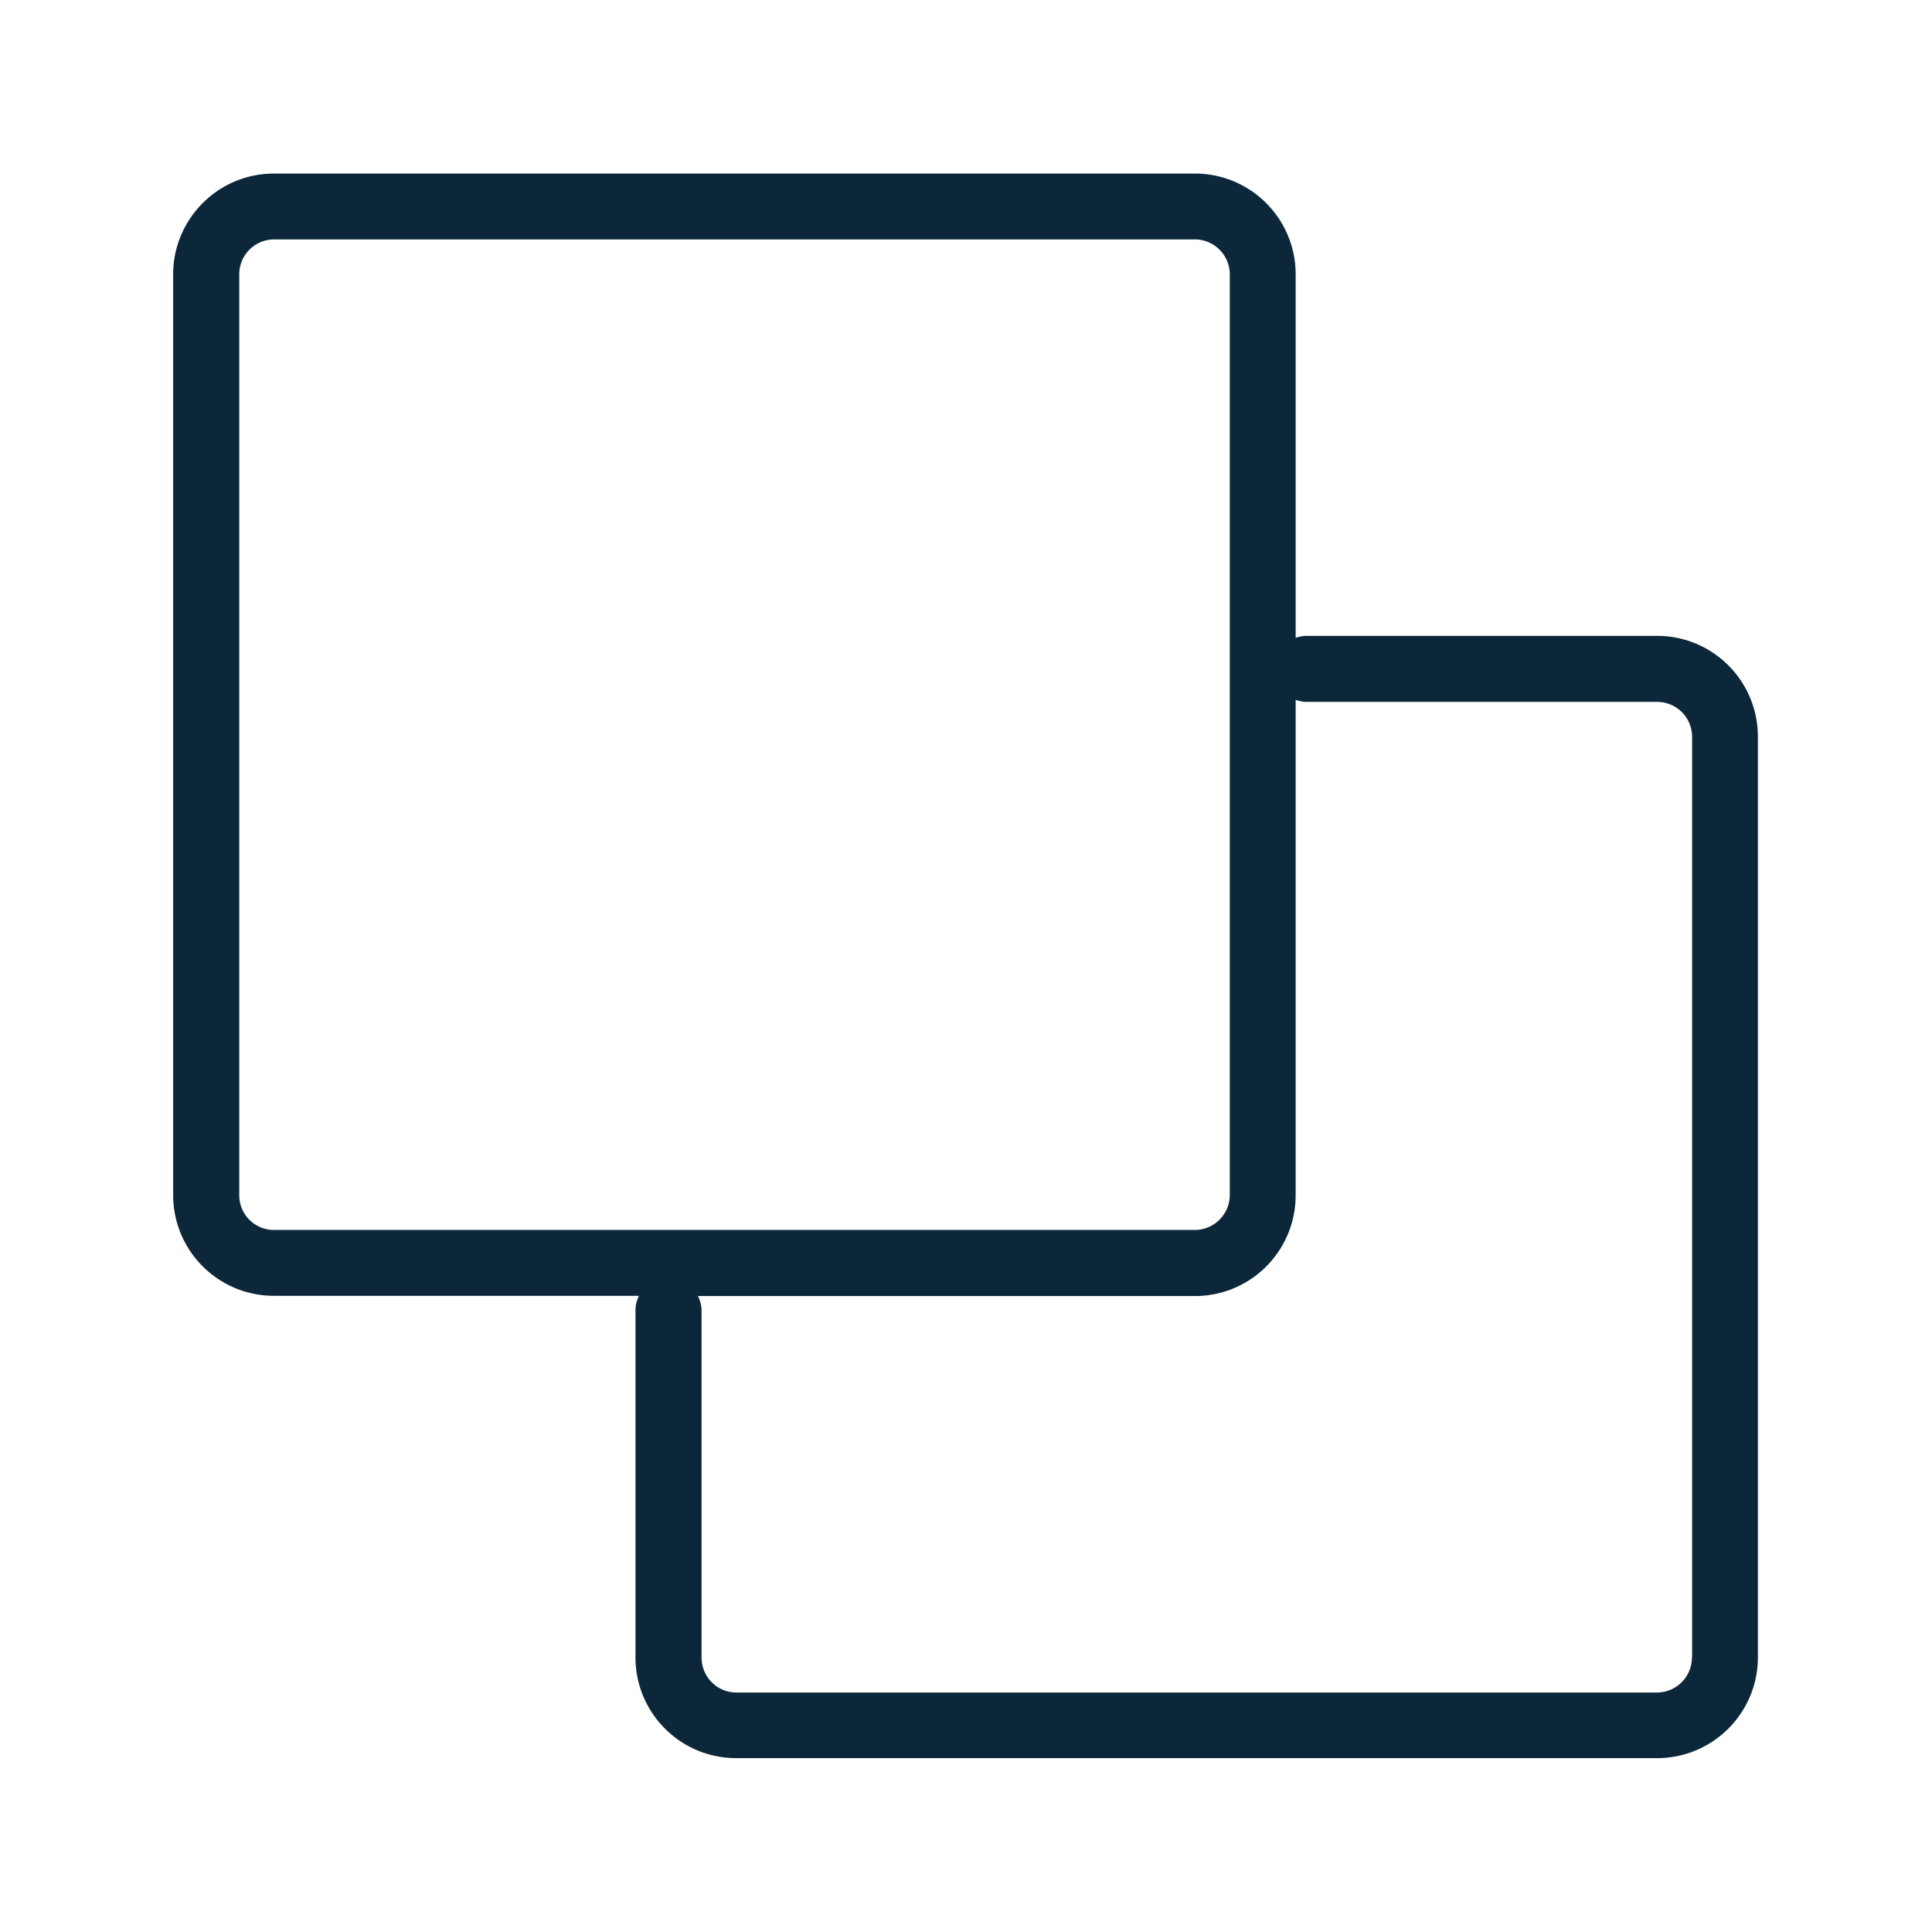 <svg xmlns="http://www.w3.org/2000/svg" width="24" height="24" fill="none"><path fill="#0B2739" d="M16.218 7.899h4.367c.692 0 1.252.56 1.252 1.252v11.437c0 .691-.56 1.252-1.252 1.252H9.145c-.691 0-1.251-.56-1.251-1.252v-4.311c0-.062.016-.124.044-.18H3.403c-.692 0-1.252-.56-1.252-1.252V3.408c0-.689.56-1.252 1.252-1.252h11.44c.692 0 1.252.56 1.252 1.252v4.516a.46.46 0 0 1 .123-.025m-13.246 6.95c0 .237.193.43.431.43h11.44a.436.436 0 0 0 .434-.434V3.408a.435.435 0 0 0-.434-.434H3.403a.434.434 0 0 0-.431.434zm18.045 5.741h.003V9.153a.435.435 0 0 0-.435-.434h-4.367a.46.46 0 0 1-.123-.025v6.154c0 .692-.56 1.252-1.252 1.252H8.67a.404.404 0 0 1 .045.18v4.31c0 .241.194.435.432.435h11.437a.436.436 0 0 0 .434-.435"/></svg>